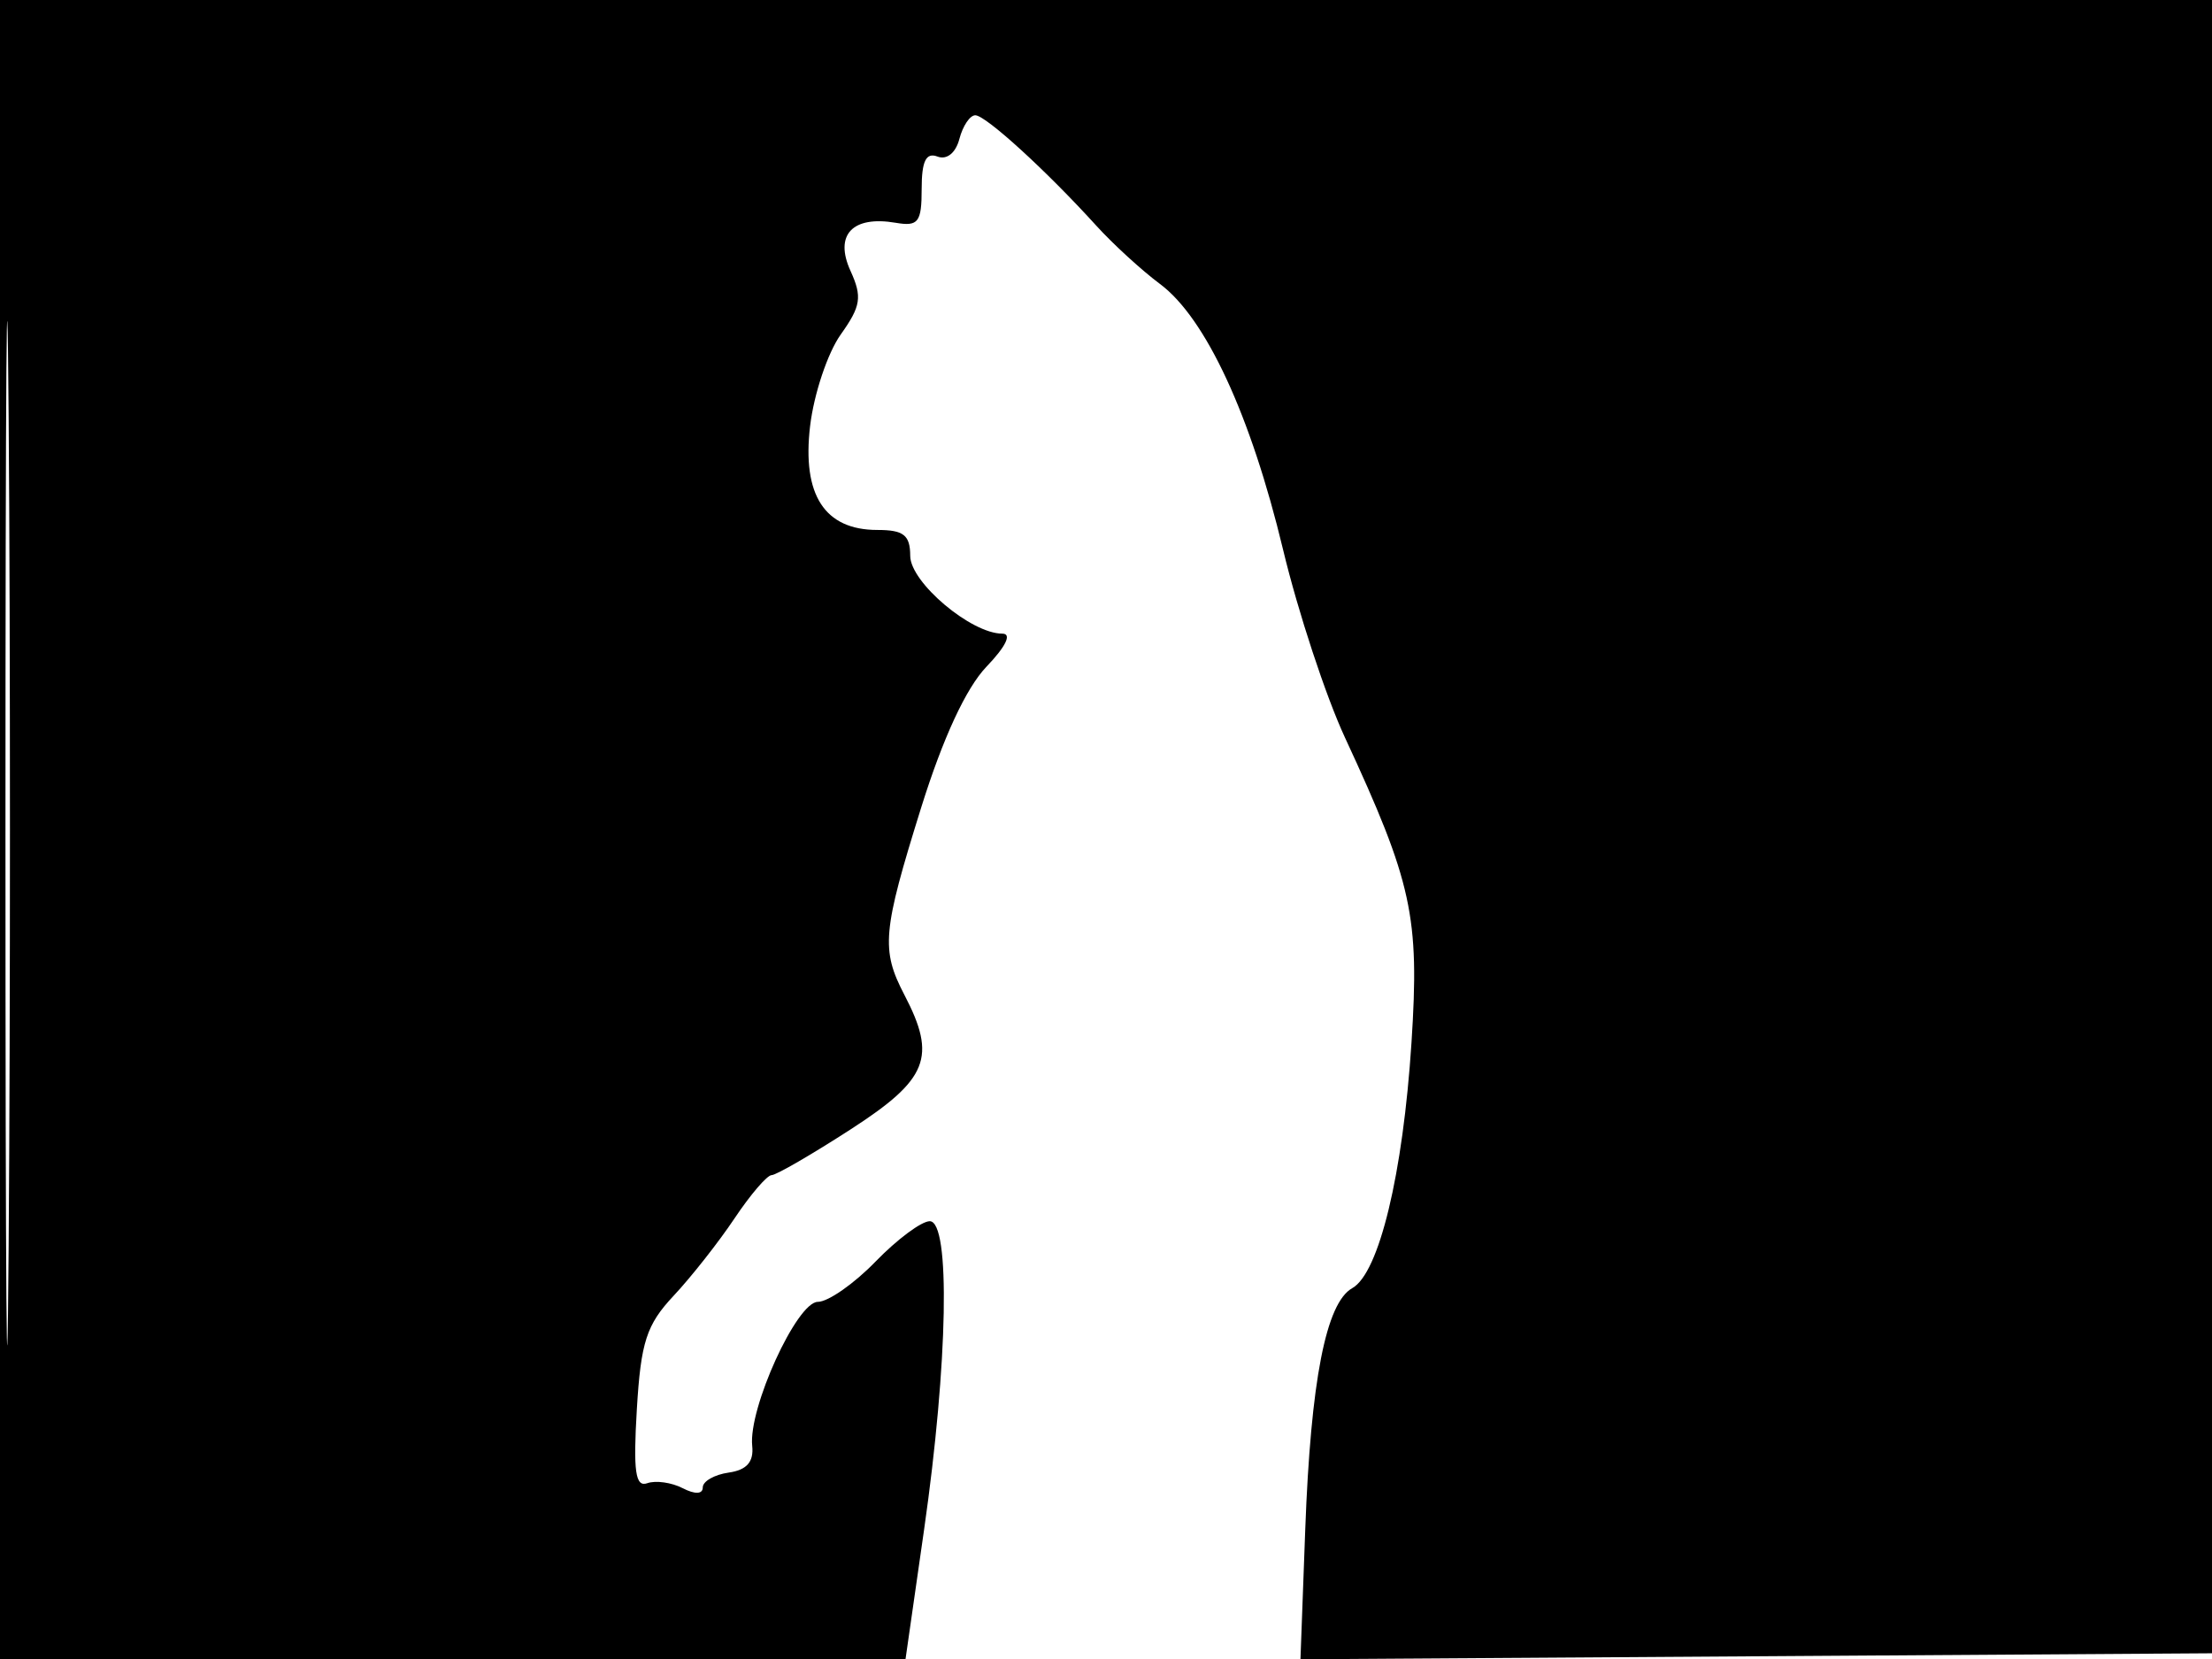 <svg xmlns="http://www.w3.org/2000/svg" width="192" height="144" viewBox="0 0 192 144" version="1.1">
	<path d="M 0 72 L 0 144 39.300 144 L 78.600 144 80.213 132.750 C 82.287 118.282, 82.511 106, 80.702 106 C 79.982 106, 77.866 107.575, 76 109.500 C 74.134 111.425, 71.879 113, 70.988 113 C 69.163 113, 64.950 122.244, 65.291 125.500 C 65.437 126.893, 64.818 127.596, 63.250 127.819 C 62.012 127.995, 61 128.574, 61 129.105 C 61 129.701, 60.330 129.726, 59.250 129.170 C 58.288 128.675, 56.907 128.482, 56.183 128.741 C 55.151 129.110, 54.955 127.720, 55.277 122.325 C 55.627 116.483, 56.111 114.988, 58.472 112.469 C 60.002 110.836, 62.382 107.813, 63.760 105.750 C 65.138 103.687, 66.586 102, 66.978 102 C 67.369 102, 70.460 100.210, 73.845 98.022 C 80.556 93.684, 81.323 91.766, 78.506 86.364 C 76.455 82.431, 76.593 80.876, 79.951 70.117 C 81.842 64.060, 83.854 59.718, 85.627 57.867 C 87.321 56.099, 87.847 55, 86.999 55 C 84.286 55, 79.014 50.547, 79.007 48.250 C 79.001 46.446, 78.437 46, 76.155 46 C 71.575 46, 69.608 42.961, 70.316 36.980 C 70.645 34.202, 71.840 30.630, 72.971 29.041 C 74.732 26.567, 74.854 25.774, 73.820 23.505 C 72.398 20.384, 73.992 18.695, 77.750 19.338 C 79.710 19.673, 80 19.293, 80 16.393 C 80 13.986, 80.379 13.208, 81.369 13.588 C 82.181 13.900, 82.956 13.277, 83.275 12.057 C 83.571 10.925, 84.192 10.002, 84.656 10.005 C 85.560 10.010, 90.817 14.807, 95.150 19.581 C 96.608 21.186, 99.101 23.468, 100.690 24.652 C 104.661 27.609, 108.578 36.066, 111.370 47.710 C 112.661 53.095, 115.077 60.430, 116.738 64.012 C 122.585 76.615, 123.225 79.552, 122.516 90.500 C 121.777 101.905, 119.702 110.508, 117.377 111.809 C 115.091 113.088, 113.771 119.864, 113.294 132.762 L 112.879 144.023 152.689 143.762 L 192.500 143.500 192.757 71.750 L 193.013 0 96.507 0 L 0 0 0 72 M 0.474 72.500 C 0.474 112.100, 0.598 128.154, 0.750 108.176 C 0.901 88.198, 0.901 55.798, 0.750 36.176 C 0.598 16.554, 0.474 32.900, 0.474 72.500" stroke="none" fill="black" fill-rule="evenodd"/>
</svg>